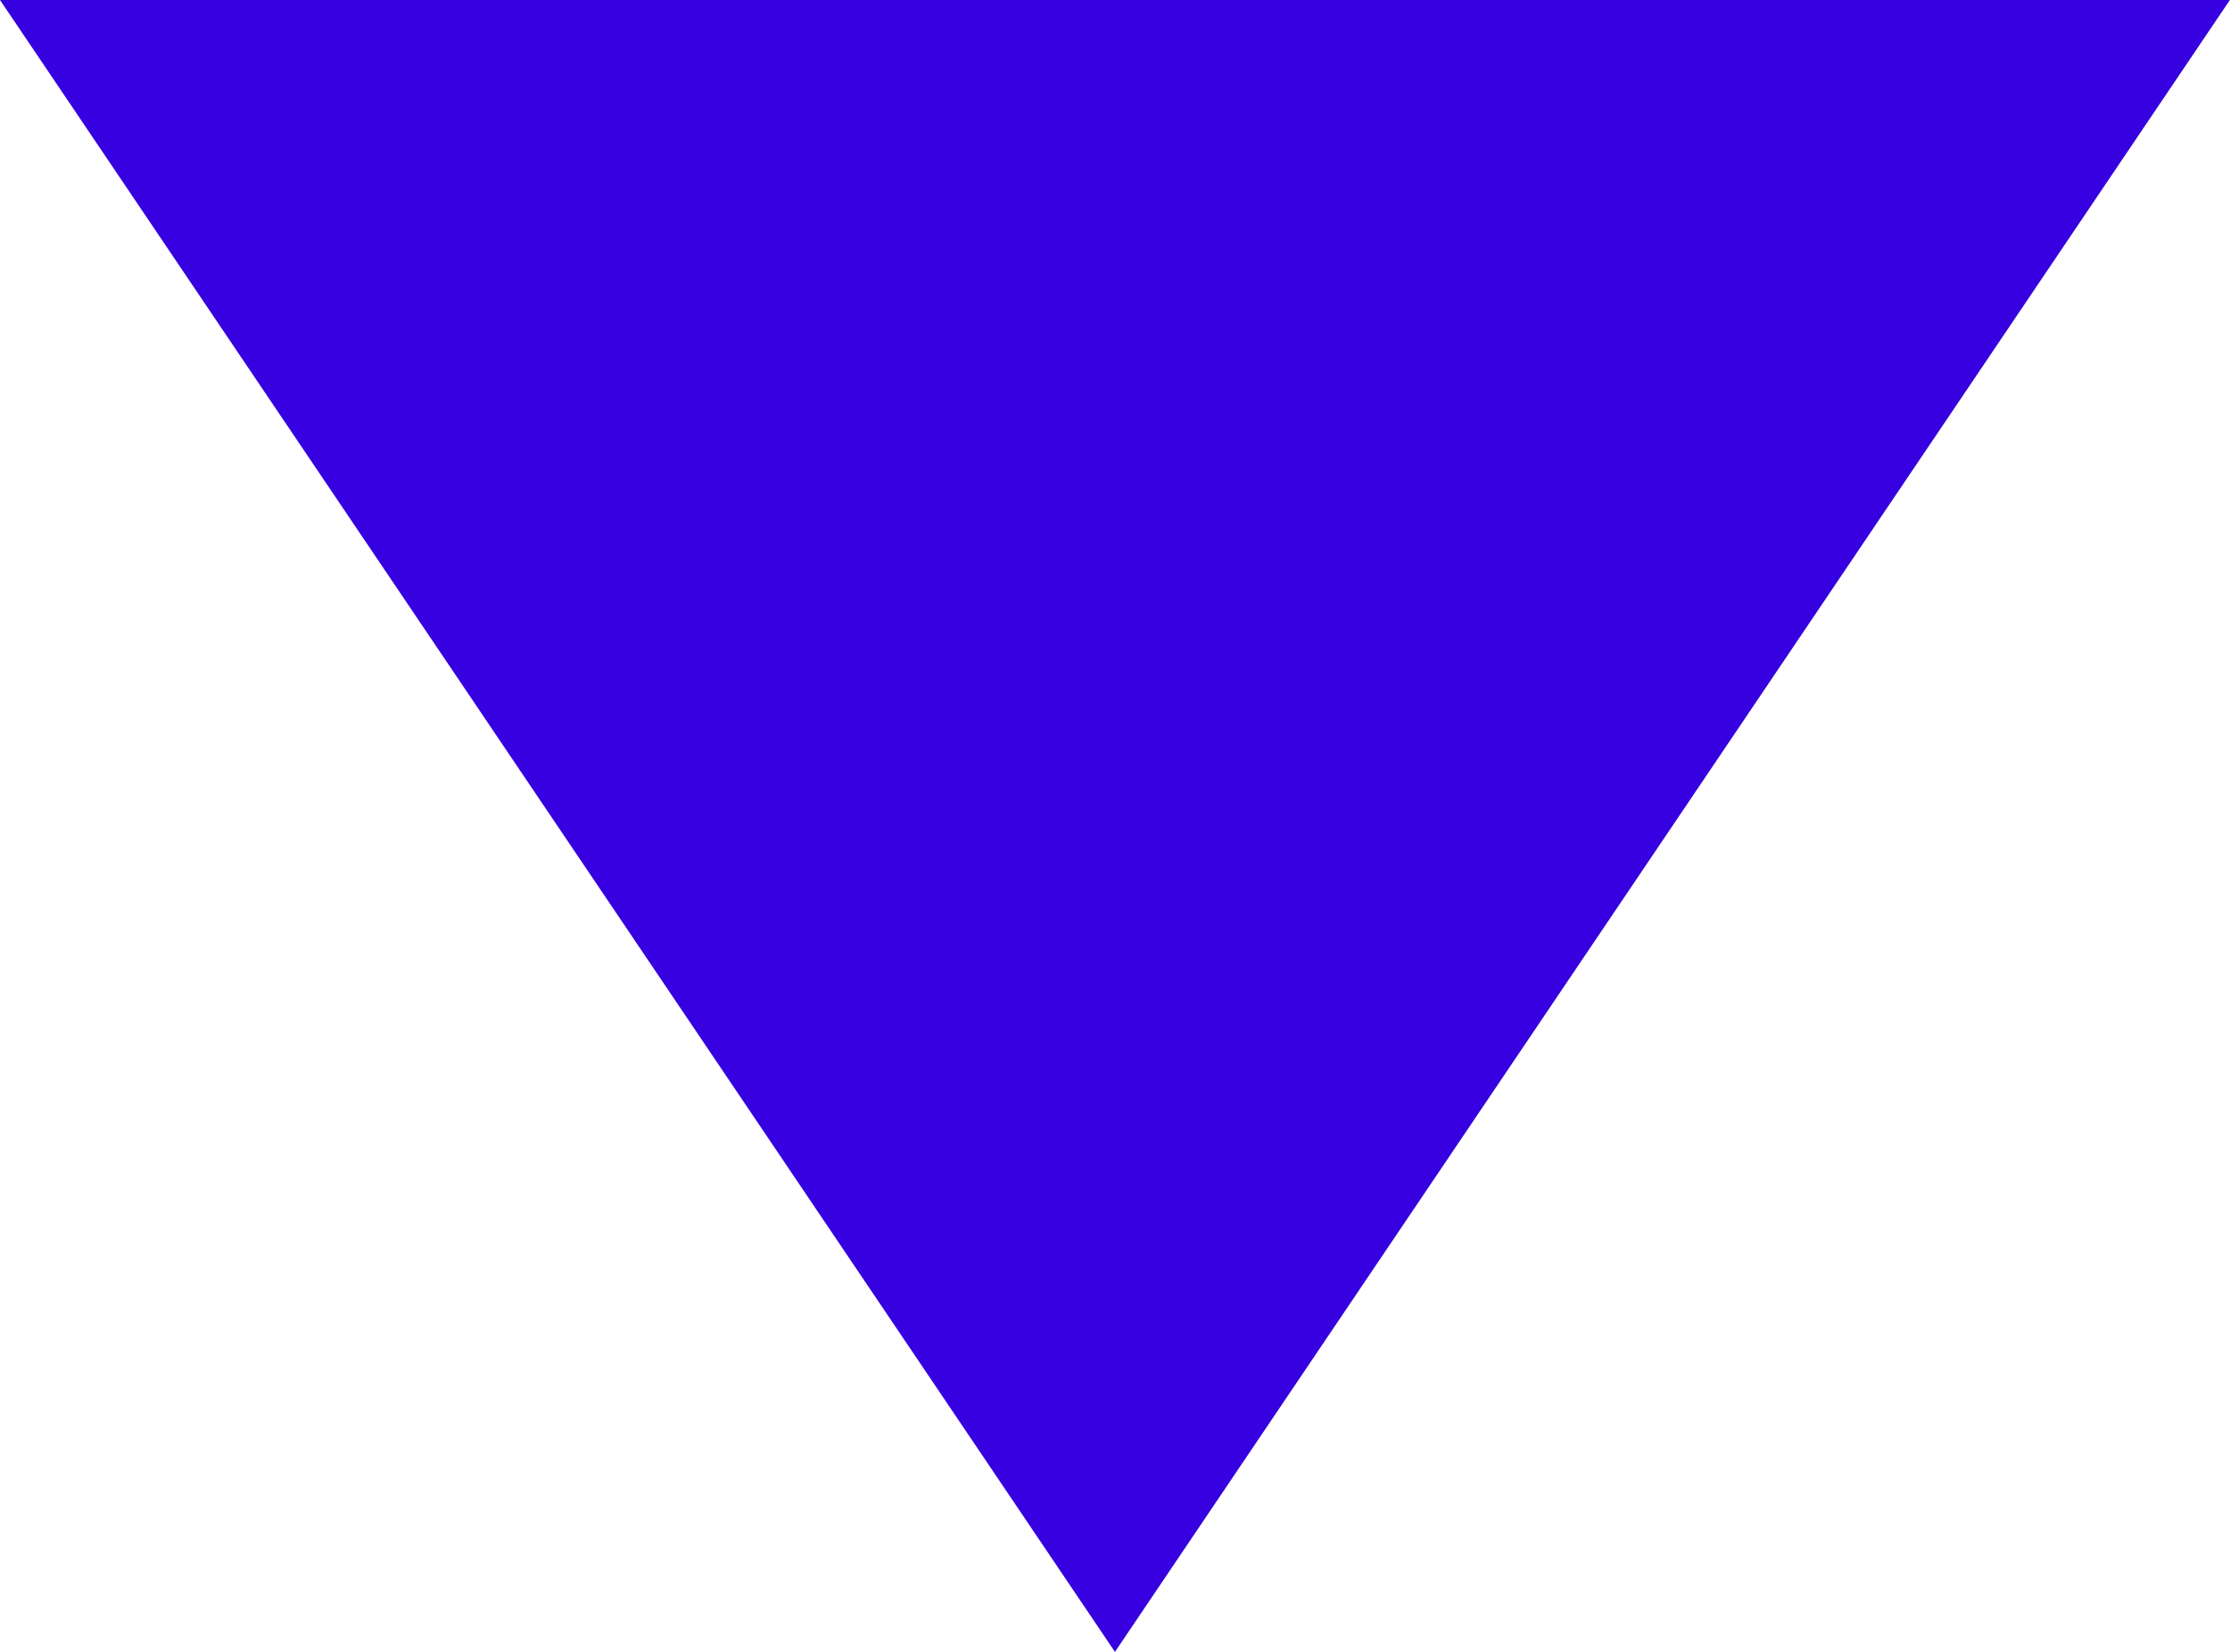<svg xmlns="http://www.w3.org/2000/svg" width="20.891" height="15.475" viewBox="0 0 20.891 15.475"><defs><style>.a{fill:#3600e0;}</style></defs><path class="a" d="M1915.285,6495.625,1904.84,6511.1l-10.445-15.475Z" transform="translate(-1894.395 -6495.625)"/></svg>